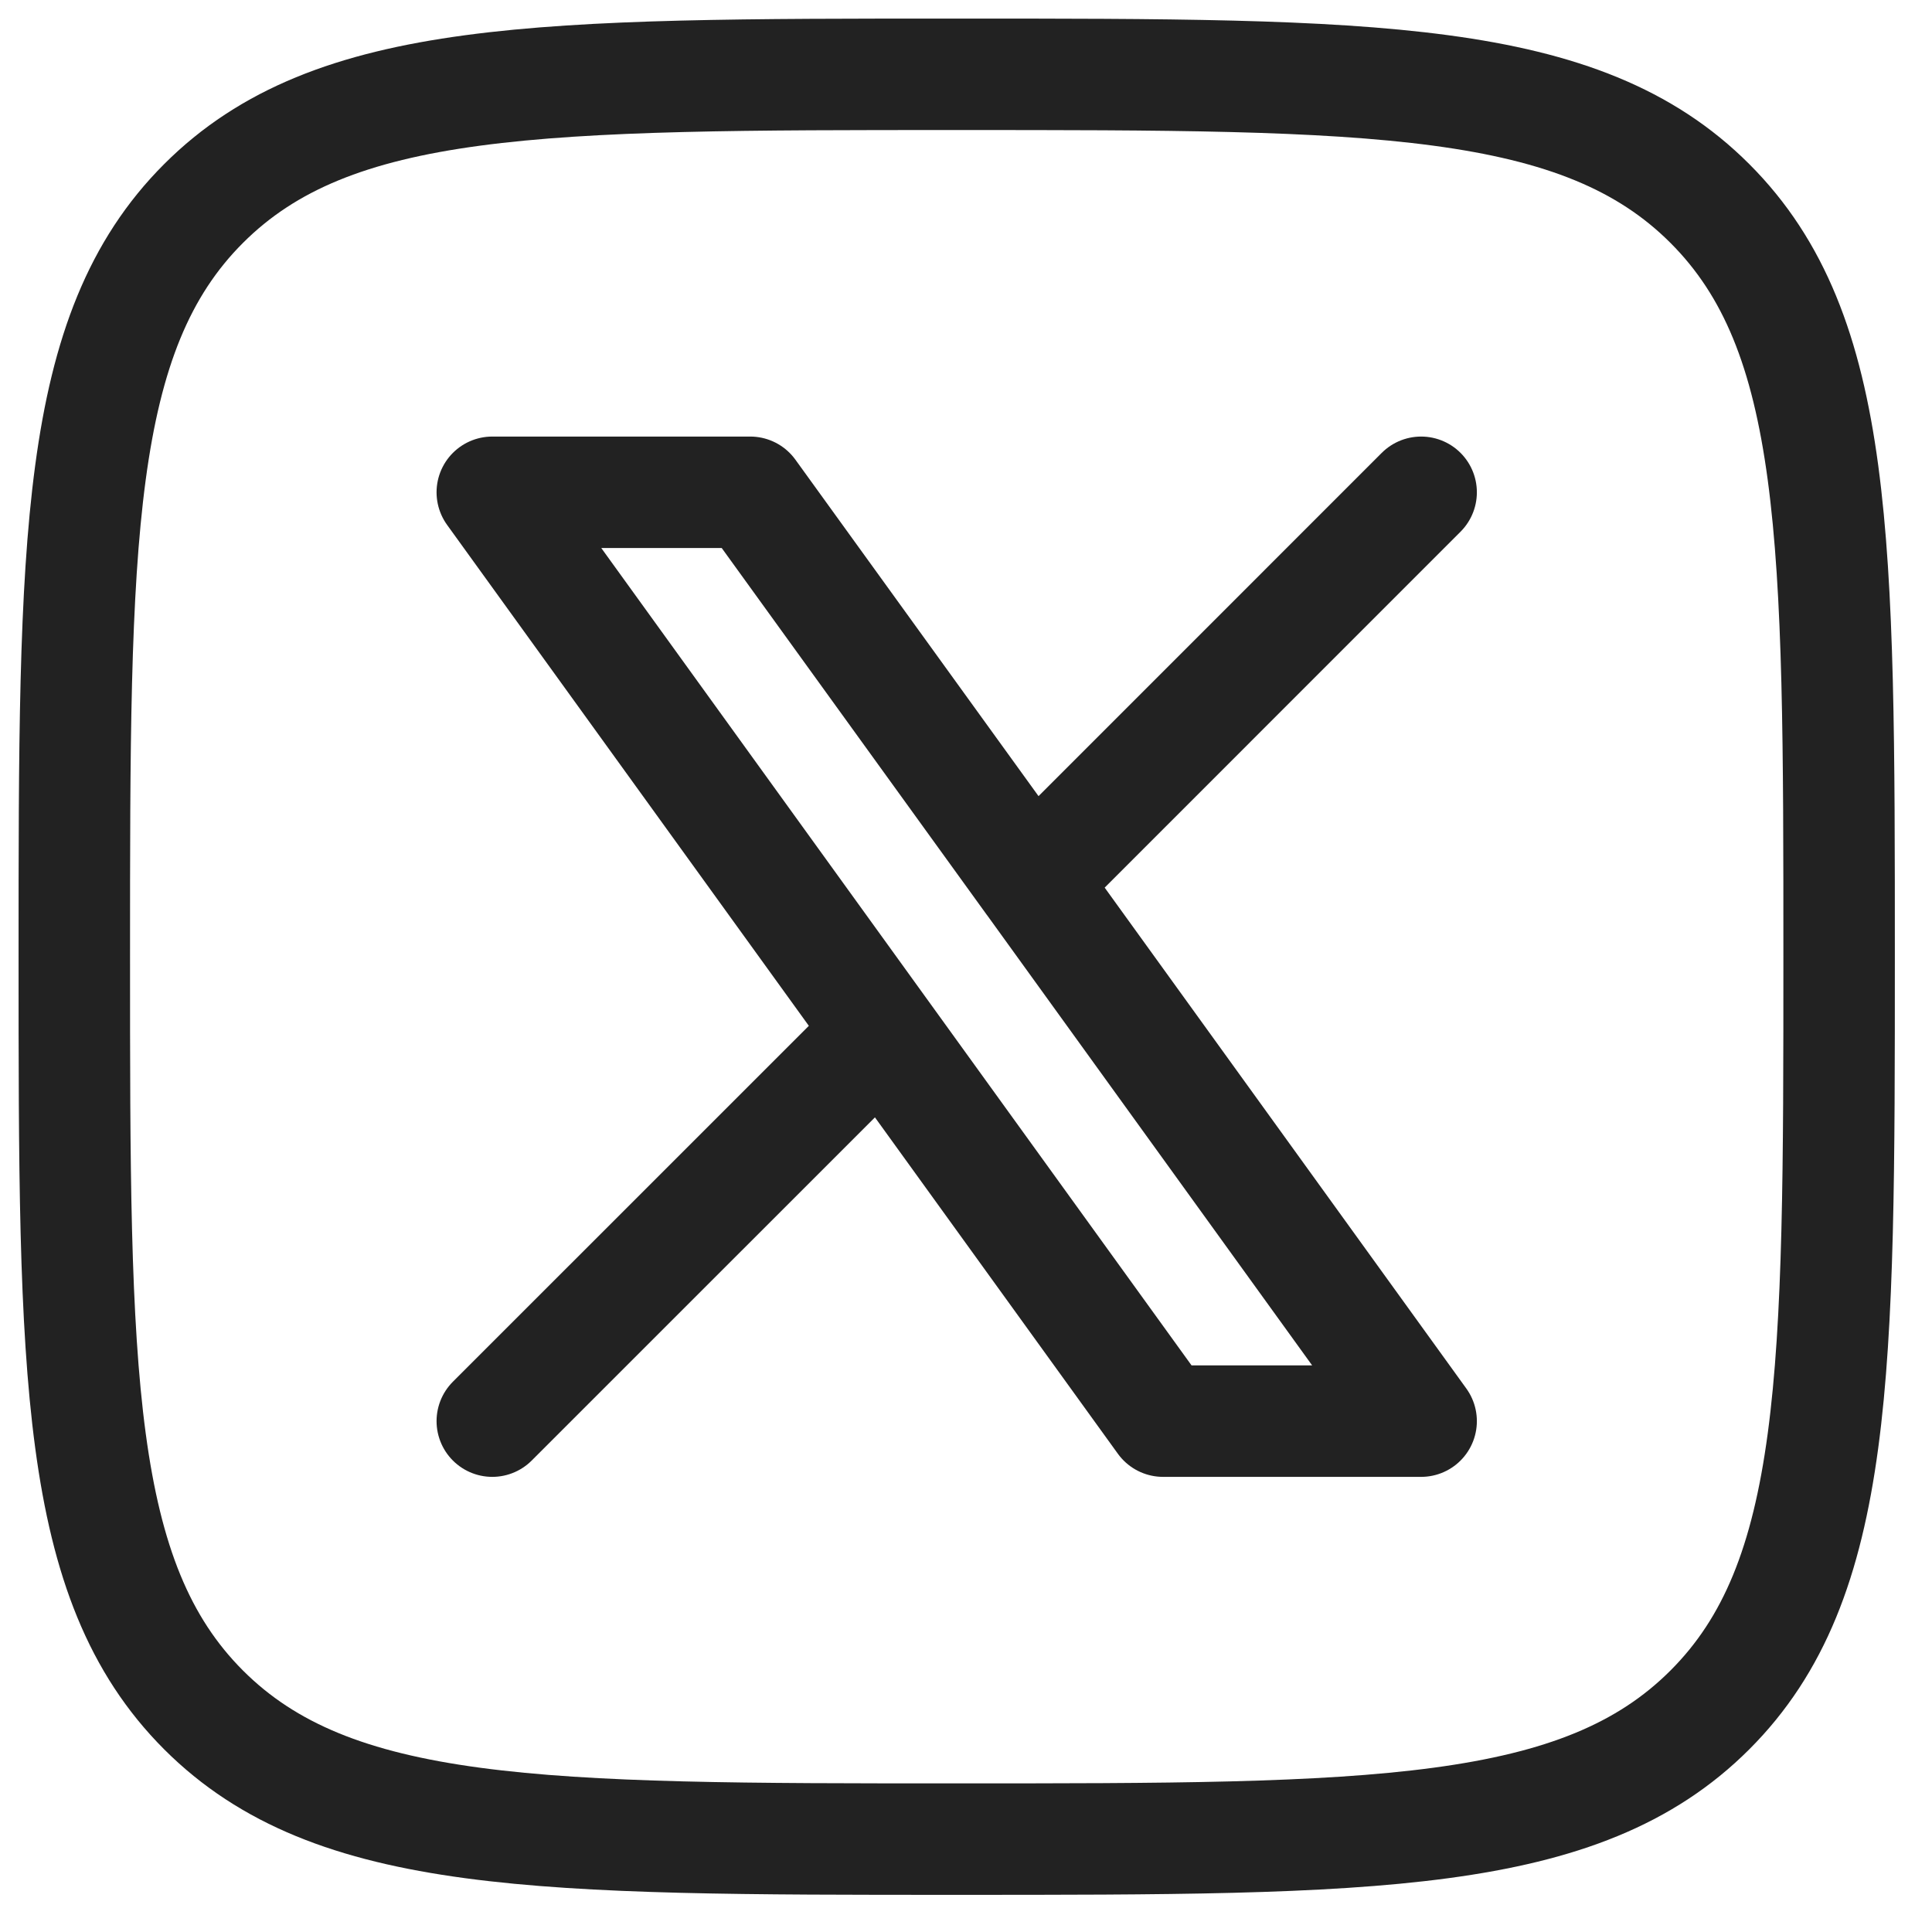 <svg width="26" height="26" viewBox="0 0 26 26" fill="none" xmlns="http://www.w3.org/2000/svg">
<path d="M1 12.875C1 7.277 1 4.478 2.739 2.739C4.478 1 7.276 1 12.876 1C18.474 1 21.273 1 23.011 2.739C24.75 4.478 24.75 7.276 24.75 12.875C24.75 18.473 24.75 21.273 23.011 23.011C21.273 24.75 18.474 24.75 12.875 24.75C7.277 24.75 4.479 24.75 2.739 23.011C1.001 21.271 1 18.474 1 12.875Z" stroke="#222222" stroke-width="1.5" stroke-linecap="round" stroke-linejoin="round"/>
<path d="M6.625 19.125L11.867 13.884M11.867 13.884L6.625 6.625H10.096L13.884 11.867L19.125 6.625M11.867 13.884L15.652 19.125H19.125L13.884 11.866" stroke="#222222" stroke-width="1.5" stroke-linecap="round" stroke-linejoin="round"/>
</svg>
